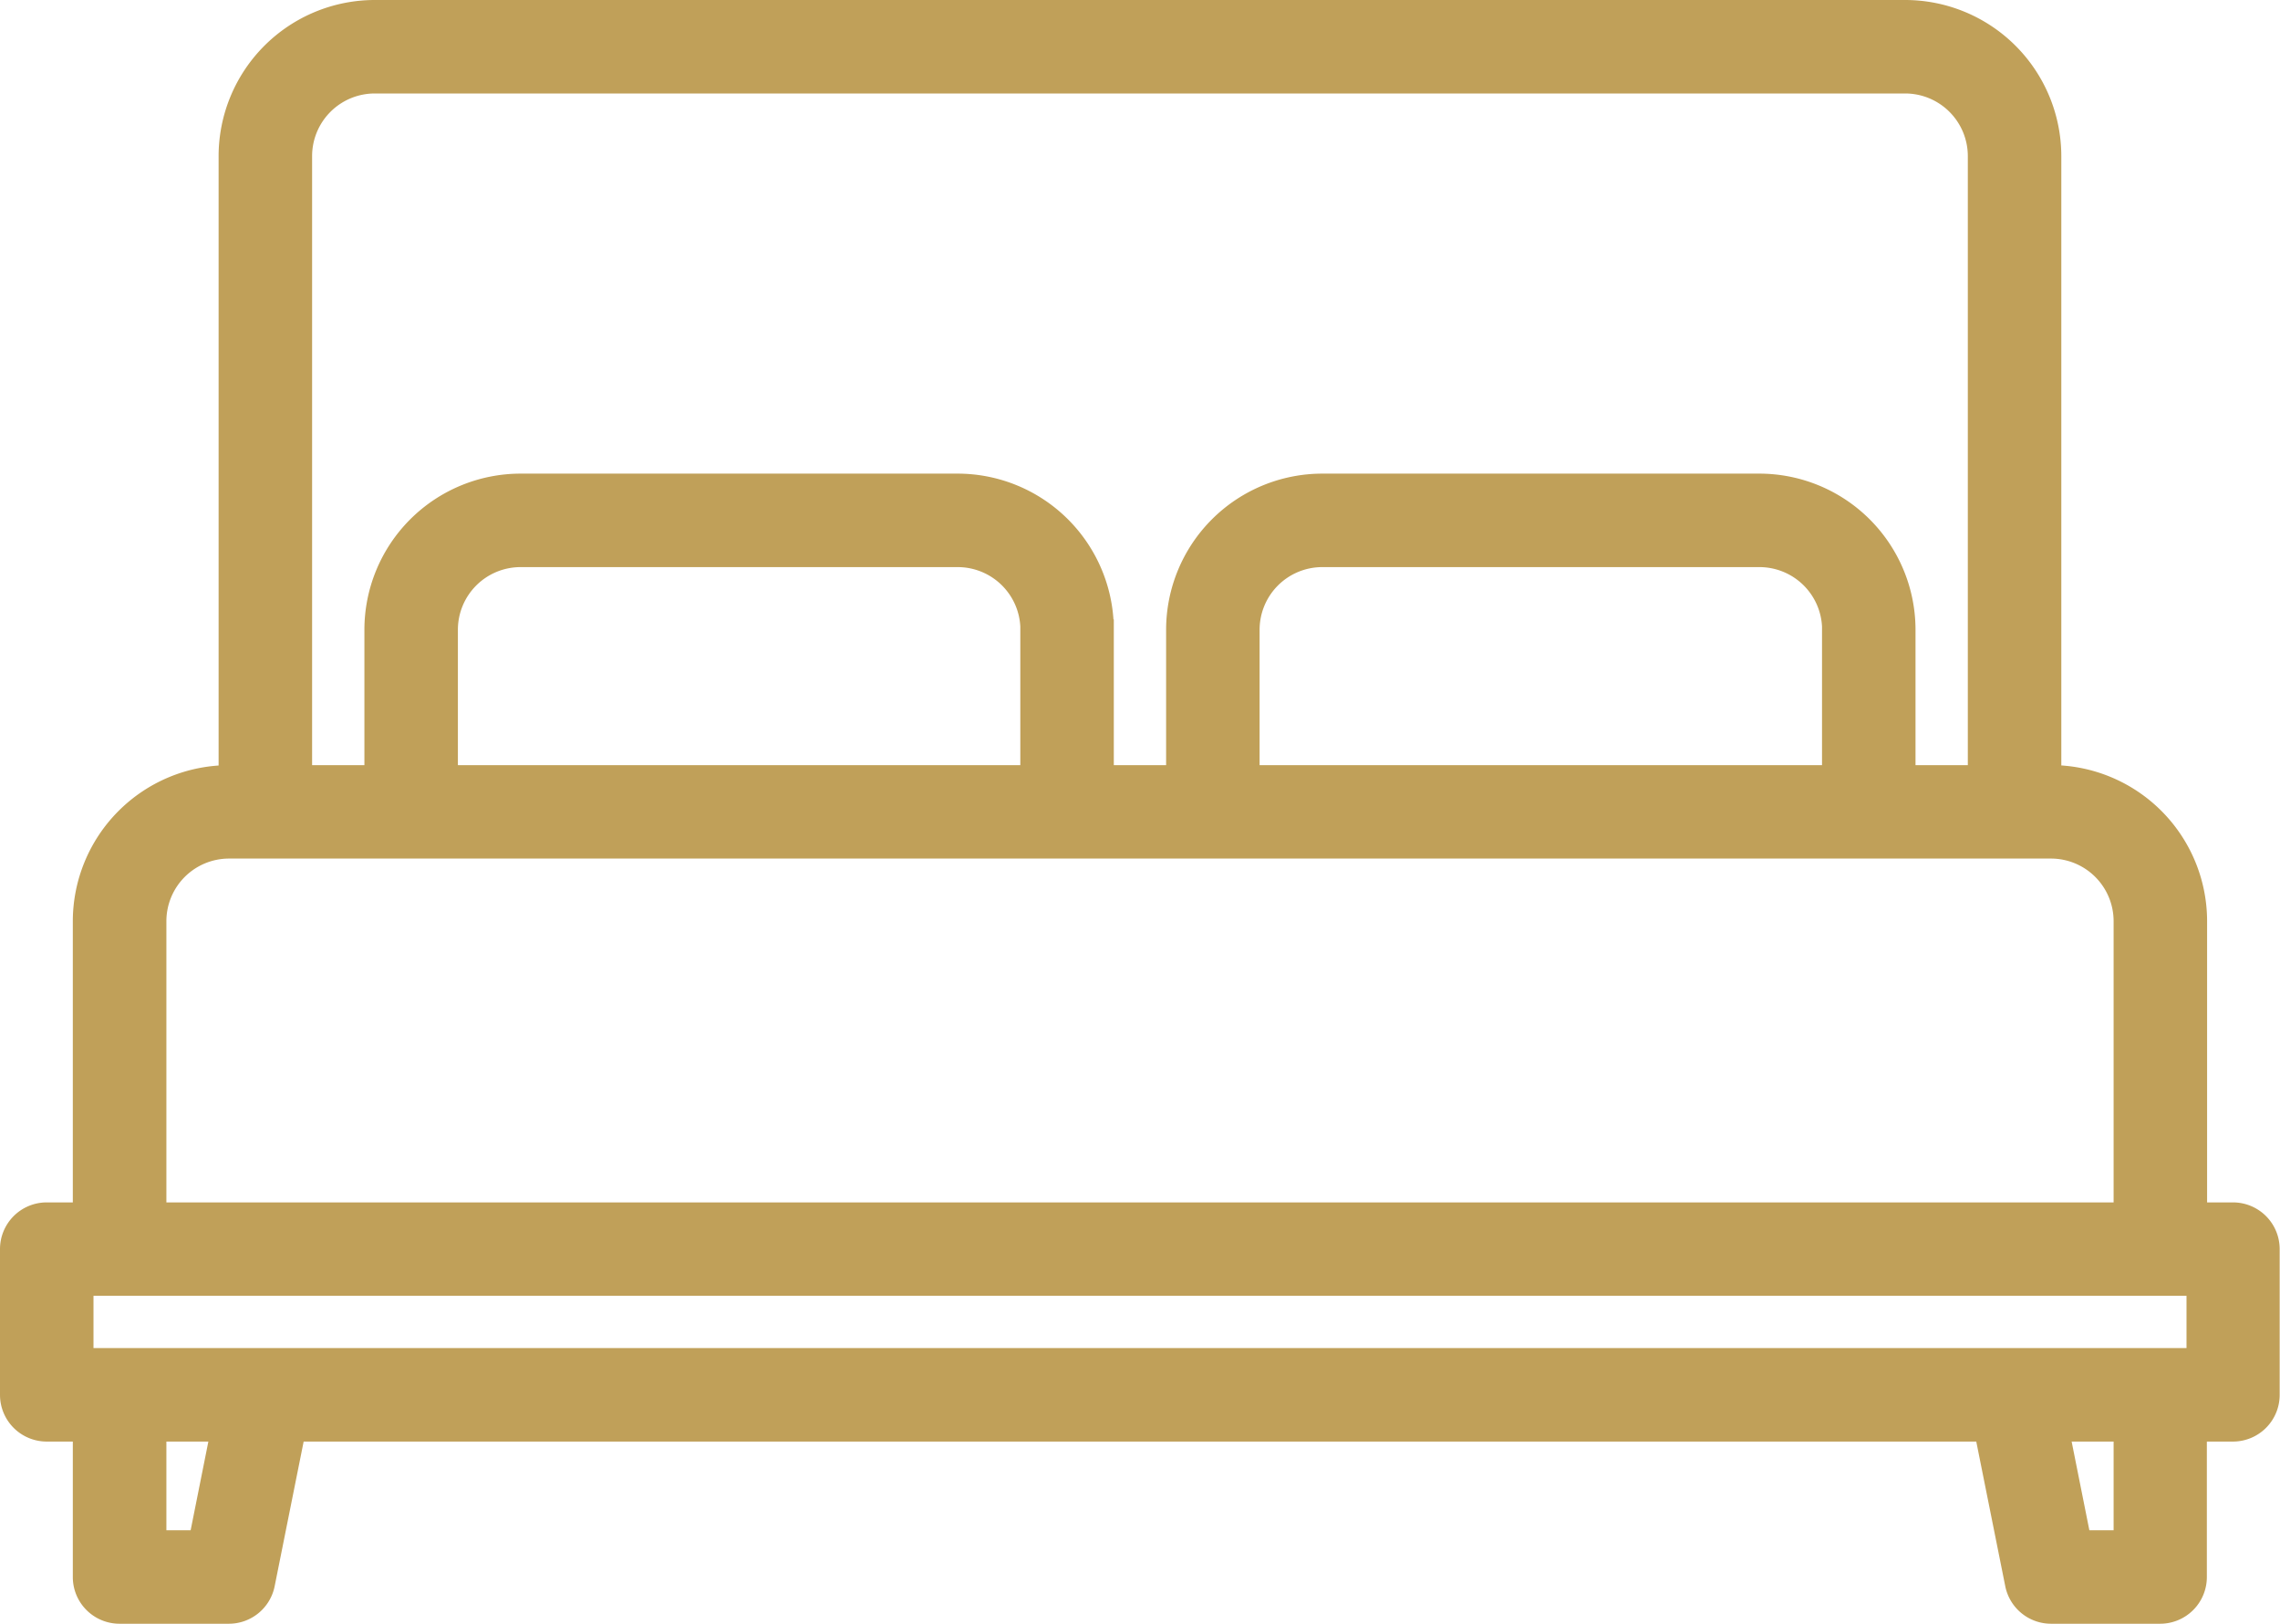 <svg xmlns="http://www.w3.org/2000/svg" width="27.68" height="19.716" viewBox="0 0 27.68 19.716">
  <path id="bed-1" d="M34.987,94.6h-.442V91.06a1.772,1.772,0,0,0-1.77-1.77V81.77A1.772,1.772,0,0,0,31.005,80H12.424a1.772,1.772,0,0,0-1.77,1.77v7.521a1.772,1.772,0,0,0-1.77,1.77V94.6H8.442A.442.442,0,0,0,8,95.042v1.77a.442.442,0,0,0,.442.442h.442v1.77a.442.442,0,0,0,.442.442h1.327a.442.442,0,0,0,.434-.356l.372-1.856H31.97l.372,1.856a.442.442,0,0,0,.434.356H34.1a.442.442,0,0,0,.442-.442v-1.77h.442a.442.442,0,0,0,.442-.442v-1.77A.442.442,0,0,0,34.987,94.6ZM11.539,81.77a.886.886,0,0,1,.885-.885H31.005a.886.886,0,0,1,.885.885v7.521h-.885v-1.77a1.772,1.772,0,0,0-1.77-1.77H23.927a1.772,1.772,0,0,0-1.77,1.77v1.77h-.885v-1.77a1.772,1.772,0,0,0-1.77-1.77H14.194a1.772,1.772,0,0,0-1.77,1.77v1.77h-.885Zm18.581,5.751v1.77H23.042v-1.77a.886.886,0,0,1,.885-.885h5.309a.886.886,0,0,1,.885.885Zm-9.733,0v1.77H13.309v-1.77a.886.886,0,0,1,.885-.885H19.5A.886.886,0,0,1,20.388,87.521ZM9.77,91.06a.886.886,0,0,1,.885-.885H32.775a.886.886,0,0,1,.885.885V94.6H9.77Zm.522,7.521H9.77V97.254h.787Zm23.368,0h-.522l-.265-1.327h.787Zm.885-2.212H8.885v-.885h25.66Z" transform="translate(-7.875 -79.875)" fill="#c0a059" stroke="#c0a059" stroke-width="0.25"/>
</svg>
